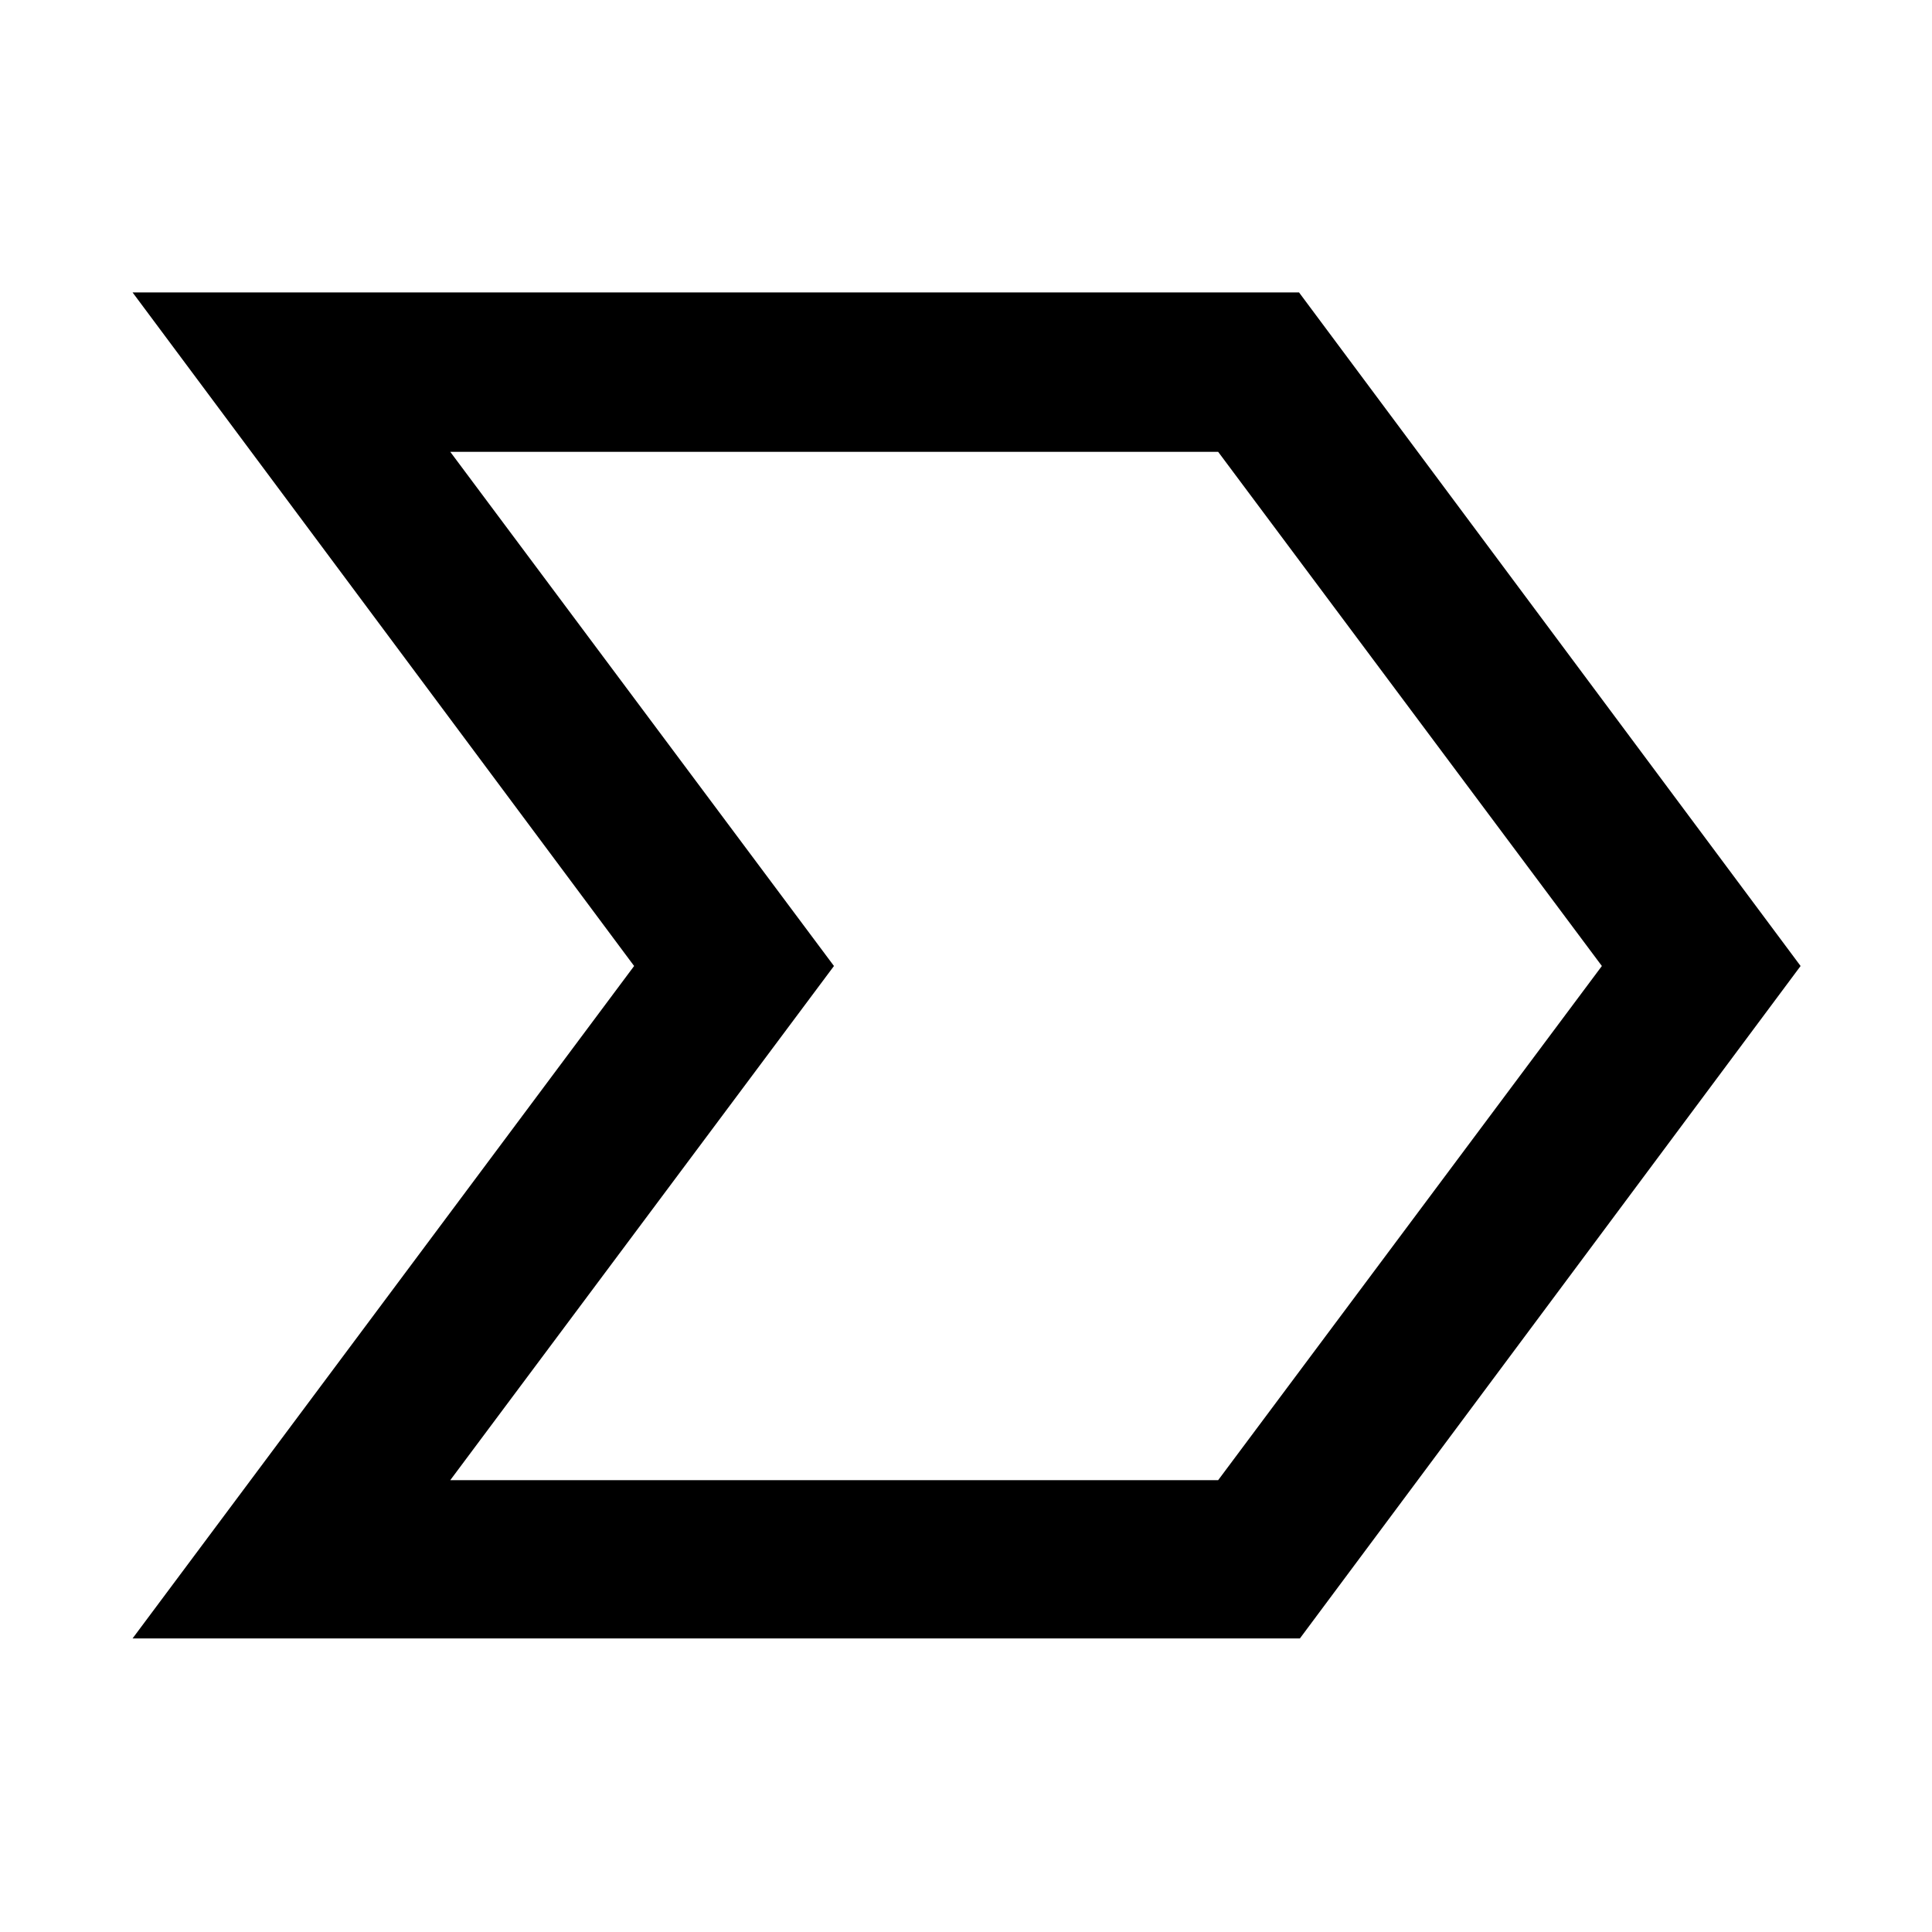 <svg xmlns="http://www.w3.org/2000/svg" width="48" height="48" viewBox="0 -960 960 960"><path d="M65.87-145.87 315.09-480 65.87-814.7h579.61L894.7-480 645.91-145.87H65.87Zm157.87-78.65H605.3L795.96-480 605.3-735.48H223.74L414.39-480 223.74-224.52ZM510.35-480Z"/></svg>